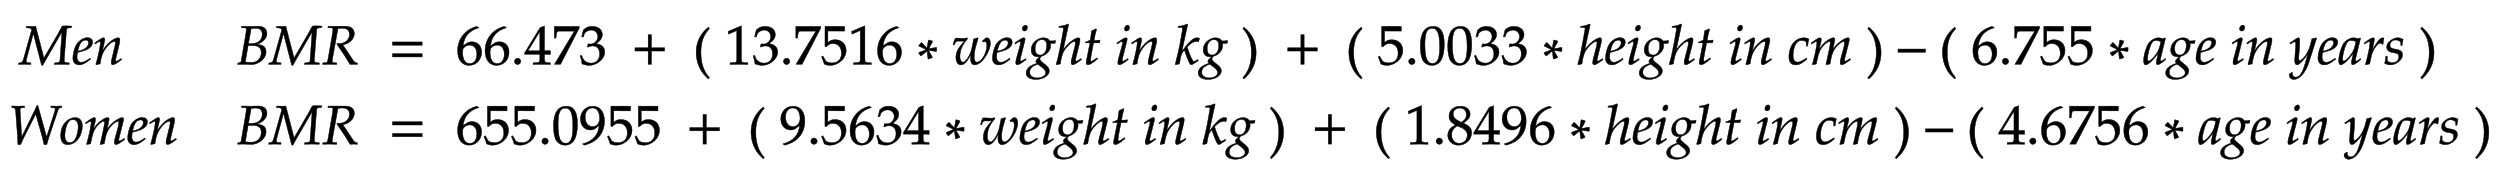 <svg xmlns="http://www.w3.org/2000/svg" xmlns:xlink="http://www.w3.org/1999/xlink" width="772.696" height="54.19" style="width:772.696px;height:54.19px;font-family:Asana-Math, Asana;background:#FFF;"><g><g><g><g transform="matrix(1,0,0,1,6.062,19.87)"><path transform="matrix(0.017,0,0,-0.017,0,0)" d="M937 664L950 695C922 699 775 701 773 692L688 536L442 114L292 692C269 686 146 690 125 692L122 664L148 662C200 658 218 648 218 622C218 616 72 100 70 93C54 41 39 28 -16 23L-19 -3L20 -2C54 -1 79 0 93 0C107 0 133 -1 168 -2L203 -3L206 25L168 28C136 30 119 40 119 55C119 65 121 78 126 96L250 560L399 -18L422 -18L479 86L718 500L770 587L733 67C729 39 717 32 666 28L635 25L632 -3L679 -2C721 -1 751 0 766 0C782 0 812 -1 853 -2L899 -3L902 25L865 28C829 31 811 42 811 63L812 100L853 631C855 650 870 660 899 662ZM1281 111L1257 94C1204 56 1156 36 1120 36C1073 36 1044 73 1044 133C1044 158 1047 185 1052 214C1069 218 1178 248 1203 259C1288 296 1327 342 1327 404C1327 451 1293 482 1243 482C1175 496 1065 423 1028 349C998 299 968 180 968 113C968 35 1012 -11 1084 -11C1141 -11 1197 17 1289 92ZM1066 274C1083 343 1103 386 1132 412C1150 428 1181 440 1205 440C1234 440 1253 420 1253 388C1253 344 1218 297 1166 272C1138 258 1102 247 1057 237ZM1365 388L1372 368L1404 389C1441 412 1444 414 1451 414C1462 414 1469 404 1469 389C1469 338 1428 145 1387 2L1394 -9C1419 -2 1442 4 1464 8C1483 134 1504 199 1550 268C1604 352 1679 414 1724 414C1735 414 1741 405 1741 390C1741 372 1738 351 1730 319L1678 107C1669 70 1665 47 1665 31C1665 6 1676 -9 1695 -9C1721 -9 1757 12 1855 85L1845 103L1819 86C1790 67 1768 56 1758 56C1751 56 1745 65 1745 76C1745 81 1746 92 1747 96L1813 372C1820 401 1824 429 1824 446C1824 469 1813 482 1793 482C1751 482 1682 444 1623 389C1585 354 1557 320 1505 247L1543 408C1547 426 1549 438 1549 449C1549 470 1541 482 1526 482C1505 482 1466 460 1393 408Z" stroke="rgb(0,0,0)" stroke-opacity="1" stroke-width="8" fill="rgb(0,0,0)" fill-opacity="1"></path></g></g></g></g><g><g><g><g transform="matrix(1,0,0,1,73.005,19.87)"><path transform="matrix(0.017,0,0,-0.017,0,0)" d="M543 227C543 337 459 353 377 365C434 385 459 397 490 425C536 464 559 511 559 562C559 644 501 692 401 692C399 692 389 692 374 691L311 690C299 689 263 689 251 689C232 689 201 690 152 691L100 692L97 664L150 662C174 661 185 653 185 635C185 621 181 589 176 559L89 55C85 37 73 30 31 23L26 -3L63 -2C90 0 105 0 117 0C128 0 154 -1 180 -2L217 -3L237 -4C256 -5 269 -6 277 -6C392 -6 543 87 543 227ZM166 41L217 340L302 340C405 340 455 298 455 211C455 108 382 34 282 34C228 34 207 38 166 41ZM352 655C433 655 473 619 473 544C473 439 399 376 275 376L223 376L272 650C288 650 329 655 352 655ZM1547 664L1560 695C1532 699 1385 701 1383 692L1298 536L1052 114L902 692C879 686 756 690 735 692L732 664L758 662C810 658 828 648 828 622C828 616 682 100 680 93C664 41 649 28 594 23L591 -3L630 -2C664 -1 689 0 703 0C717 0 743 -1 778 -2L813 -3L816 25L778 28C746 30 729 40 729 55C729 65 731 78 736 96L860 560L1009 -18L1032 -18L1089 86L1328 500L1380 587L1343 67C1339 39 1327 32 1276 28L1245 25L1242 -3L1289 -2C1331 -1 1361 0 1376 0C1392 0 1422 -1 1463 -2L1509 -3L1512 25L1475 28C1439 31 1421 42 1421 63L1422 100L1463 631C1465 650 1480 660 1509 662ZM1668 664L1724 662C1748 661 1759 653 1759 635C1759 621 1755 589 1750 559L1675 125C1659 34 1657 32 1617 28L1576 25L1572 -3L1614 -2C1661 0 1680 0 1704 0L1801 -3L1827 -3L1830 25L1781 28C1754 30 1745 38 1745 58C1745 67 1746 76 1749 93L1850 648C1879 654 1899 656 1926 656C2013 656 2059 617 2059 543C2059 448 1981 378 1877 378L1833 378L1830 367C1964 172 1995 124 2070 -3C2070 -3 2155 0 2155 0C2156 0 2170 -1 2189 -3L2202 -3L2202 24C2162 29 2151 37 2122 79L1938 354C1993 364 2022 376 2058 402C2116 444 2147 499 2147 560C2147 646 2083 693 1972 691L1671 691Z" stroke="rgb(0,0,0)" stroke-opacity="1" stroke-width="8" fill="rgb(0,0,0)" fill-opacity="1"></path></g></g><g><g transform="matrix(1,0,0,1,120.206,19.87)"><path transform="matrix(0.017,0,0,-0.017,0,0)" d="M604 347L604 406L65 406L65 347ZM604 134L604 193L65 193L65 134Z" stroke="rgb(0,0,0)" stroke-opacity="1" stroke-width="8" fill="rgb(0,0,0)" fill-opacity="1"></path></g></g><g><g transform="matrix(1,0,0,1,136.66,19.87)"><path transform="matrix(0.017,0,0,-0.017,0,0)" d="M380 331C401 512 490 611 670 665L628 689C532 657 491 637 440 593C337 506 281 384 281 247C281 82 361 -20 490 -20C620 -20 717 83 717 219C717 334 648 409 542 409C465 409 433 370 380 331ZM504 349C580 349 631 283 631 184C631 80 580 13 503 13C418 13 372 86 372 220C372 255 376 274 387 291C409 325 456 349 504 349ZM879 331C900 512 989 611 1169 665L1127 689C1031 657 990 637 939 593C836 506 780 384 780 247C780 82 860 -20 989 -20C1119 -20 1216 83 1216 219C1216 334 1147 409 1041 409C964 409 932 370 879 331ZM1003 349C1079 349 1130 283 1130 184C1130 80 1079 13 1002 13C917 13 871 86 871 220C871 255 875 274 886 291C908 325 955 349 1003 349ZM1371 111C1341 111 1314 83 1314 53C1314 23 1341 -5 1370 -5C1402 -5 1430 22 1430 53C1430 83 1402 111 1371 111ZM1776 181L1776 106C1776 46 1765 32 1716 30L1654 27L1654 -3C1787 0 1787 0 1811 0C1835 0 1835 0 1968 -3L1968 27L1920 30C1871 33 1860 46 1860 106L1860 181C1919 181 1940 180 1968 177L1968 248L1860 245L1861 697L1781 667L1498 204L1498 181ZM1776 245L1561 245L1776 597ZM2404 603L2042 -1L2152 -1L2492 659L2492 689L2039 689L2039 477L2069 477L2076 533C2084 595 2091 603 2137 603ZM2956 224C2956 345 2849 366 2802 374C2882 436 2912 482 2912 541C2912 630 2838 689 2727 689C2659 689 2614 670 2566 622L2537 498L2568 498L2586 554C2597 588 2660 622 2712 622C2777 622 2830 569 2830 506C2830 431 2771 368 2700 368C2692 368 2681 369 2668 370L2653 371L2641 318L2648 312C2686 329 2705 334 2732 334C2815 334 2863 281 2863 190C2863 88 2802 21 2709 21C2663 21 2622 36 2592 64C2568 86 2555 109 2536 163L2509 153C2530 92 2538 56 2544 6C2597 -12 2641 -20 2678 -20C2801 -20 2956 87 2956 224Z" stroke="rgb(0,0,0)" stroke-opacity="1" stroke-width="8" fill="rgb(0,0,0)" fill-opacity="1"></path></g></g><g><g transform="matrix(1,0,0,1,195.152,19.87)"><path transform="matrix(0.017,0,0,-0.017,0,0)" d="M604 241L604 300L364 300L364 538L305 538L305 300L65 300L65 241L305 241L305 0L364 0L364 241Z" stroke="rgb(0,0,0)" stroke-opacity="1" stroke-width="8" fill="rgb(0,0,0)" fill-opacity="1"></path></g></g><g><g transform="matrix(1,0,0,1,209.908,19.87)"><path transform="matrix(0.017,0,0,-0.017,0,0)" d="" stroke="rgb(0,0,0)" stroke-opacity="1" stroke-width="8" fill="rgb(0,0,0)" fill-opacity="1"></path></g></g><g><g transform="matrix(1,0,0,1,214.147,20.739)"><path transform="matrix(0.017,0,0,-0.017,0,0)" d="M146 266C146 526 243 632 301 700L282 726C225 675 60 542 60 266C60 159 85 58 133 -32C168 -99 200 -138 282 -215L301 -194C255 -137 146 -15 146 266Z" stroke="rgb(0,0,0)" stroke-opacity="1" stroke-width="8" fill="rgb(0,0,0)" fill-opacity="1"></path></g></g><g><g transform="matrix(1,0,0,1,219.799,19.87)"><path transform="matrix(0.017,0,0,-0.017,0,0)" d="M667 -3L667 27L615 30C560 33 550 44 550 96L550 700L309 598L316 548L466 614L466 96C466 44 455 33 401 30L345 27L345 -3C499 0 499 0 510 0C541 0 651 -3 667 -3ZM1210 224C1210 345 1103 366 1056 374C1136 436 1166 482 1166 541C1166 630 1092 689 981 689C913 689 868 670 820 622L791 498L822 498L840 554C851 588 914 622 966 622C1031 622 1084 569 1084 506C1084 431 1025 368 954 368C946 368 935 369 922 370L907 371L895 318L902 312C940 329 959 334 986 334C1069 334 1117 281 1117 190C1117 88 1056 21 963 21C917 21 876 36 846 64C822 86 809 109 790 163L763 153C784 92 792 56 798 6C851 -12 895 -20 932 -20C1055 -20 1210 87 1210 224ZM1371 111C1341 111 1314 83 1314 53C1314 23 1341 -5 1370 -5C1402 -5 1430 22 1430 53C1430 83 1402 111 1371 111ZM1905 603L1543 -1L1653 -1L1993 659L1993 689L1540 689L1540 477L1570 477L1577 533C1585 595 1592 603 1638 603ZM2454 253C2454 366 2373 446 2259 446C2211 446 2175 443 2122 396L2122 605L2427 604L2427 689L2070 690L2070 322L2090 316C2137 363 2164 377 2213 377C2309 377 2369 309 2369 201C2369 90 2305 25 2196 25C2142 25 2092 43 2078 69L2032 151L2008 137C2031 80 2043 48 2057 4C2085 -11 2125 -20 2168 -20C2296 -20 2454 89 2454 253ZM2912 -3L2912 27L2860 30C2805 33 2795 44 2795 96L2795 700L2554 598L2561 548L2711 614L2711 96C2711 44 2700 33 2646 30L2590 27L2590 -3C2744 0 2744 0 2755 0C2786 0 2896 -3 2912 -3ZM3124 331C3145 512 3234 611 3414 665L3372 689C3276 657 3235 637 3184 593C3081 506 3025 384 3025 247C3025 82 3105 -20 3234 -20C3364 -20 3461 83 3461 219C3461 334 3392 409 3286 409C3209 409 3177 370 3124 331ZM3248 349C3324 349 3375 283 3375 184C3375 80 3324 13 3247 13C3162 13 3116 86 3116 220C3116 255 3120 274 3131 291C3153 325 3200 349 3248 349ZM3909 267L3778 213L3773 204L3809 153L3819 153L3925 241L3943 99L3953 95L4021 121L4021 131L3953 253L4091 233L4100 241L4100 303L4094 307L3955 283L4024 408L4021 423L3959 442L3950 438L3924 295L3829 393L3819 393L3775 341L3778 331ZM4545 420C4566 420 4579 421 4604 424C4549 350 4450 266 4450 126C4450 44 4485 -11 4538 -11C4602 -11 4654 44 4728 187C4719 143 4716 118 4716 95C4716 32 4745 -11 4790 -11C4924 -11 5077 238 5077 384C5077 441 5051 482 5015 482C5002 482 4990 478 4982 470L4932 423L4943 404C4952 410 4961 413 4970 413C4997 413 5013 390 5013 350C5013 205 4916 39 4831 39C4802 39 4781 79 4781 134C4781 181 4790 247 4802 290L4854 474L4847 482L4773 460L4744 311C4732 249 4718 209 4689 155C4649 80 4611 39 4581 39C4546 39 4523 78 4523 136C4523 255 4564 352 4663 464L4653 482C4633 473 4620 470 4592 470C4564 470 4522 472 4493 475L4481 476C4475 477 4470 477 4469 477C4457 477 4448 475 4437 470C4423 443 4412 407 4399 352L4421 352L4438 394C4445 411 4465 422 4489 422C4523 422 4506 420 4545 420ZM5427 111L5403 94C5350 56 5302 36 5266 36C5219 36 5190 73 5190 133C5190 158 5193 185 5198 214C5215 218 5324 248 5349 259C5434 296 5473 342 5473 404C5473 451 5439 482 5389 482C5321 496 5211 423 5174 349C5144 299 5114 180 5114 113C5114 35 5158 -11 5230 -11C5287 -11 5343 17 5435 92ZM5212 274C5229 343 5249 386 5278 412C5296 428 5327 440 5351 440C5380 440 5399 420 5399 388C5399 344 5364 297 5312 272C5284 258 5248 247 5203 237ZM5521 388L5528 368L5560 389C5597 412 5600 414 5607 414C5617 414 5625 404 5625 391C5625 384 5621 361 5617 347L5551 107C5543 76 5538 49 5538 30C5538 6 5549 -9 5568 -9C5594 -9 5630 12 5728 85L5718 103L5692 86C5663 67 5640 56 5631 56C5624 56 5618 66 5618 76C5618 86 5620 95 5625 116L5702 420C5706 437 5708 448 5708 456C5708 473 5699 482 5683 482C5661 482 5624 461 5549 408ZM5715 712C5686 712 5657 679 5657 645C5657 620 5672 604 5696 604C5727 604 5751 633 5751 671C5751 695 5736 712 5715 712ZM6039 482C5972 482 5819 419 5819 259C5819 182 5864 136 5941 136C5949 136 5960 136 5971 137L5930 99C5914 84 5903 66 5903 52C5903 42 5910 31 5924 19C5855 -4 5727 -48 5727 -159C5727 -230 5797 -276 5906 -276C6035 -276 6148 -204 6148 -121C6148 -85 6127 -49 6084 -14L6024 35C5990 62 5977 81 5977 100C5977 114 5992 128 6004 146C6102 170 6173 253 6173 342C6173 357 6170 376 6169 380C6186 378 6194 378 6203 378C6220 378 6230 379 6253 382L6262 427L6259 433C6231 426 6211 424 6157 424C6157 425 6133 482 6039 482ZM5940 1L6017 -58C6063 -94 6082 -121 6082 -154C6082 -206 6013 -248 5930 -248C5848 -248 5791 -206 5791 -145C5791 -43 5901 -11 5940 1ZM6014 448C6072 448 6101 412 6101 341C6101 238 6053 168 5983 168C5922 168 5890 209 5890 288C5890 383 5941 448 6014 448ZM6499 722L6487 733C6442 711 6401 697 6327 691L6323 670L6371 670C6389 670 6405 667 6405 647C6405 641 6405 632 6403 622L6361 388C6341 272 6299 80 6273 2L6280 -9L6349 7C6357 64 6371 164 6411 236C6456 317 6559 414 6601 414C6612 414 6623 407 6623 393C6623 375 6618 342 6608 303L6557 107C6551 85 6544 55 6544 31C6544 6 6554 -9 6575 -9C6607 -9 6675 41 6734 85L6724 103L6698 86C6675 71 6649 56 6637 56C6630 56 6624 65 6624 76C6624 88 6627 101 6631 116L6695 372C6701 398 6706 423 6706 447C6706 464 6700 482 6674 482C6639 482 6562 437 6494 374C6461 343 6435 308 6407 273L6403 275ZM6887 390L6831 107C6830 99 6818 61 6818 31C6818 6 6829 -9 6848 -9C6883 -9 6918 11 6996 74L7027 99L7017 117L6972 86C6943 66 6923 56 6912 56C6903 56 6898 64 6898 76C6898 102 6912 183 6941 328L6954 390L7061 390L7072 440C7034 436 7000 434 6962 434C6978 528 6989 577 7007 631L6996 646C6976 634 6949 622 6918 610L6893 440C6849 419 6823 408 6805 403L6803 390ZM7377 388L7384 368L7416 389C7453 412 7456 414 7463 414C7473 414 7481 404 7481 391C7481 384 7477 361 7473 347L7407 107C7399 76 7394 49 7394 30C7394 6 7405 -9 7424 -9C7450 -9 7486 12 7584 85L7574 103L7548 86C7519 67 7496 56 7487 56C7480 56 7474 66 7474 76C7474 86 7476 95 7481 116L7558 420C7562 437 7564 448 7564 456C7564 473 7555 482 7539 482C7517 482 7480 461 7405 408ZM7571 712C7542 712 7513 679 7513 645C7513 620 7528 604 7552 604C7583 604 7607 633 7607 671C7607 695 7592 712 7571 712ZM7644 388L7651 368L7683 389C7720 412 7723 414 7730 414C7741 414 7748 404 7748 389C7748 338 7707 145 7666 2L7673 -9C7698 -2 7721 4 7743 8C7762 134 7783 199 7829 268C7883 352 7958 414 8003 414C8014 414 8020 405 8020 390C8020 372 8017 351 8009 319L7957 107C7948 70 7944 47 7944 31C7944 6 7955 -9 7974 -9C8000 -9 8036 12 8134 85L8124 103L8098 86C8069 67 8047 56 8037 56C8030 56 8024 65 8024 76C8024 81 8025 92 8026 96L8092 372C8099 401 8103 429 8103 446C8103 469 8092 482 8072 482C8030 482 7961 444 7902 389C7864 354 7836 320 7784 247L7822 408C7826 426 7828 438 7828 449C7828 470 7820 482 7805 482C7784 482 7745 460 7672 408ZM8664 722L8652 733C8600 707 8564 698 8492 691L8488 670L8536 670C8560 670 8570 663 8570 646C8570 638 8569 629 8568 622L8520 354C8506 279 8490 210 8438 1L8447 -9L8514 8L8537 132C8546 180 8570 225 8604 259C8673 59 8705 -9 8730 -9C8743 -9 8767 4 8811 35L8857 67L8849 86L8806 62C8792 54 8785 52 8777 52C8767 52 8760 58 8751 75C8716 139 8694 193 8655 316L8669 330C8730 391 8776 416 8826 416C8834 416 8845 414 8862 410L8879 473C8861 479 8843 482 8831 482C8765 482 8682 405 8557 230ZM9167 482C9100 482 8947 419 8947 259C8947 182 8992 136 9069 136C9077 136 9088 136 9099 137L9058 99C9042 84 9031 66 9031 52C9031 42 9038 31 9052 19C8983 -4 8855 -48 8855 -159C8855 -230 8925 -276 9034 -276C9163 -276 9276 -204 9276 -121C9276 -85 9255 -49 9212 -14L9152 35C9118 62 9105 81 9105 100C9105 114 9120 128 9132 146C9230 170 9301 253 9301 342C9301 357 9298 376 9297 380C9314 378 9322 378 9331 378C9348 378 9358 379 9381 382L9390 427L9387 433C9359 426 9339 424 9285 424C9285 425 9261 482 9167 482ZM9068 1L9145 -58C9191 -94 9210 -121 9210 -154C9210 -206 9141 -248 9058 -248C8976 -248 8919 -206 8919 -145C8919 -43 9029 -11 9068 1ZM9142 448C9200 448 9229 412 9229 341C9229 238 9181 168 9111 168C9050 168 9018 209 9018 288C9018 383 9069 448 9142 448Z" stroke="rgb(0,0,0)" stroke-opacity="1" stroke-width="8" fill="rgb(0,0,0)" fill-opacity="1"></path></g></g><g><g transform="matrix(1,0,0,1,383.603,20.739)"><path transform="matrix(0.017,0,0,-0.017,0,0)" d="M51 726L32 700C87 636 187 526 187 266C187 -10 83 -131 32 -194L51 -215C104 -165 273 -23 273 265C273 542 108 675 51 726Z" stroke="rgb(0,0,0)" stroke-opacity="1" stroke-width="8" fill="rgb(0,0,0)" fill-opacity="1"></path></g></g><g><g transform="matrix(1,0,0,1,389.255,19.87)"><path transform="matrix(0.017,0,0,-0.017,0,0)" d="" stroke="rgb(0,0,0)" stroke-opacity="1" stroke-width="8" fill="rgb(0,0,0)" fill-opacity="1"></path></g></g><g><g transform="matrix(1,0,0,1,396.891,19.87)"><path transform="matrix(0.017,0,0,-0.017,0,0)" d="M604 241L604 300L364 300L364 538L305 538L305 300L65 300L65 241L305 241L305 0L364 0L364 241Z" stroke="rgb(0,0,0)" stroke-opacity="1" stroke-width="8" fill="rgb(0,0,0)" fill-opacity="1"></path></g></g><g><g transform="matrix(1,0,0,1,411.647,19.87)"><path transform="matrix(0.017,0,0,-0.017,0,0)" d="" stroke="rgb(0,0,0)" stroke-opacity="1" stroke-width="8" fill="rgb(0,0,0)" fill-opacity="1"></path></g></g><g><g transform="matrix(1,0,0,1,415.886,20.739)"><path transform="matrix(0.017,0,0,-0.017,0,0)" d="M146 266C146 526 243 632 301 700L282 726C225 675 60 542 60 266C60 159 85 58 133 -32C168 -99 200 -138 282 -215L301 -194C255 -137 146 -15 146 266Z" stroke="rgb(0,0,0)" stroke-opacity="1" stroke-width="8" fill="rgb(0,0,0)" fill-opacity="1"></path></g></g><g><g transform="matrix(1,0,0,1,421.538,19.87)"><path transform="matrix(0.017,0,0,-0.017,0,0)" d="M708 253C708 366 627 446 513 446C465 446 429 443 376 396L376 605L681 604L681 689L324 690L324 322L344 316C391 363 418 377 467 377C563 377 623 309 623 201C623 90 559 25 450 25C396 25 346 43 332 69L286 151L262 137C285 80 297 48 311 4C339 -11 379 -20 422 -20C550 -20 708 89 708 253ZM872 111C842 111 815 83 815 53C815 23 842 -5 871 -5C903 -5 931 22 931 53C931 83 903 111 872 111ZM1260 689C1105 689 1026 566 1026 324C1026 207 1047 106 1082 57C1117 8 1173 -20 1235 -20C1386 -20 1462 110 1462 366C1462 585 1397 689 1260 689ZM1242 654C1339 654 1378 556 1378 316C1378 103 1340 15 1248 15C1151 15 1110 116 1110 360C1110 571 1147 654 1242 654ZM1759 689C1604 689 1525 566 1525 324C1525 207 1546 106 1581 57C1616 8 1672 -20 1734 -20C1885 -20 1961 110 1961 366C1961 585 1896 689 1759 689ZM1741 654C1838 654 1877 556 1877 316C1877 103 1839 15 1747 15C1650 15 1609 116 1609 360C1609 571 1646 654 1741 654ZM2457 224C2457 345 2350 366 2303 374C2383 436 2413 482 2413 541C2413 630 2339 689 2228 689C2160 689 2115 670 2067 622L2038 498L2069 498L2087 554C2098 588 2161 622 2213 622C2278 622 2331 569 2331 506C2331 431 2272 368 2201 368C2193 368 2182 369 2169 370L2154 371L2142 318L2149 312C2187 329 2206 334 2233 334C2316 334 2364 281 2364 190C2364 88 2303 21 2210 21C2164 21 2123 36 2093 64C2069 86 2056 109 2037 163L2010 153C2031 92 2039 56 2045 6C2098 -12 2142 -20 2179 -20C2302 -20 2457 87 2457 224ZM2956 224C2956 345 2849 366 2802 374C2882 436 2912 482 2912 541C2912 630 2838 689 2727 689C2659 689 2614 670 2566 622L2537 498L2568 498L2586 554C2597 588 2660 622 2712 622C2777 622 2830 569 2830 506C2830 431 2771 368 2700 368C2692 368 2681 369 2668 370L2653 371L2641 318L2648 312C2686 329 2705 334 2732 334C2815 334 2863 281 2863 190C2863 88 2802 21 2709 21C2663 21 2622 36 2592 64C2568 86 2555 109 2536 163L2509 153C2530 92 2538 56 2544 6C2597 -12 2641 -20 2678 -20C2801 -20 2956 87 2956 224ZM3410 267L3279 213L3274 204L3310 153L3320 153L3426 241L3444 99L3454 95L3522 121L3522 131L3454 253L3592 233L3601 241L3601 303L3595 307L3456 283L3525 408L3522 423L3460 442L3451 438L3425 295L3330 393L3320 393L3276 341L3279 331ZM4115 722L4103 733C4058 711 4017 697 3943 691L3939 670L3987 670C4005 670 4021 667 4021 647C4021 641 4021 632 4019 622L3977 388C3957 272 3915 80 3889 2L3896 -9L3965 7C3973 64 3987 164 4027 236C4072 317 4175 414 4217 414C4228 414 4239 407 4239 393C4239 375 4234 342 4224 303L4173 107C4167 85 4160 55 4160 31C4160 6 4170 -9 4191 -9C4223 -9 4291 41 4350 85L4340 103L4314 86C4291 71 4265 56 4253 56C4246 56 4240 65 4240 76C4240 88 4243 101 4247 116L4311 372C4317 398 4322 423 4322 447C4322 464 4316 482 4290 482C4255 482 4178 437 4110 374C4077 343 4051 308 4023 273L4019 275ZM4706 111L4682 94C4629 56 4581 36 4545 36C4498 36 4469 73 4469 133C4469 158 4472 185 4477 214C4494 218 4603 248 4628 259C4713 296 4752 342 4752 404C4752 451 4718 482 4668 482C4600 496 4490 423 4453 349C4423 299 4393 180 4393 113C4393 35 4437 -11 4509 -11C4566 -11 4622 17 4714 92ZM4491 274C4508 343 4528 386 4557 412C4575 428 4606 440 4630 440C4659 440 4678 420 4678 388C4678 344 4643 297 4591 272C4563 258 4527 247 4482 237ZM4800 388L4807 368L4839 389C4876 412 4879 414 4886 414C4896 414 4904 404 4904 391C4904 384 4900 361 4896 347L4830 107C4822 76 4817 49 4817 30C4817 6 4828 -9 4847 -9C4873 -9 4909 12 5007 85L4997 103L4971 86C4942 67 4919 56 4910 56C4903 56 4897 66 4897 76C4897 86 4899 95 4904 116L4981 420C4985 437 4987 448 4987 456C4987 473 4978 482 4962 482C4940 482 4903 461 4828 408ZM4994 712C4965 712 4936 679 4936 645C4936 620 4951 604 4975 604C5006 604 5030 633 5030 671C5030 695 5015 712 4994 712ZM5318 482C5251 482 5098 419 5098 259C5098 182 5143 136 5220 136C5228 136 5239 136 5250 137L5209 99C5193 84 5182 66 5182 52C5182 42 5189 31 5203 19C5134 -4 5006 -48 5006 -159C5006 -230 5076 -276 5185 -276C5314 -276 5427 -204 5427 -121C5427 -85 5406 -49 5363 -14L5303 35C5269 62 5256 81 5256 100C5256 114 5271 128 5283 146C5381 170 5452 253 5452 342C5452 357 5449 376 5448 380C5465 378 5473 378 5482 378C5499 378 5509 379 5532 382L5541 427L5538 433C5510 426 5490 424 5436 424C5436 425 5412 482 5318 482ZM5219 1L5296 -58C5342 -94 5361 -121 5361 -154C5361 -206 5292 -248 5209 -248C5127 -248 5070 -206 5070 -145C5070 -43 5180 -11 5219 1ZM5293 448C5351 448 5380 412 5380 341C5380 238 5332 168 5262 168C5201 168 5169 209 5169 288C5169 383 5220 448 5293 448ZM5778 722L5766 733C5721 711 5680 697 5606 691L5602 670L5650 670C5668 670 5684 667 5684 647C5684 641 5684 632 5682 622L5640 388C5620 272 5578 80 5552 2L5559 -9L5628 7C5636 64 5650 164 5690 236C5735 317 5838 414 5880 414C5891 414 5902 407 5902 393C5902 375 5897 342 5887 303L5836 107C5830 85 5823 55 5823 31C5823 6 5833 -9 5854 -9C5886 -9 5954 41 6013 85L6003 103L5977 86C5954 71 5928 56 5916 56C5909 56 5903 65 5903 76C5903 88 5906 101 5910 116L5974 372C5980 398 5985 423 5985 447C5985 464 5979 482 5953 482C5918 482 5841 437 5773 374C5740 343 5714 308 5686 273L5682 275ZM6166 390L6110 107C6109 99 6097 61 6097 31C6097 6 6108 -9 6127 -9C6162 -9 6197 11 6275 74L6306 99L6296 117L6251 86C6222 66 6202 56 6191 56C6182 56 6177 64 6177 76C6177 102 6191 183 6220 328L6233 390L6340 390L6351 440C6313 436 6279 434 6241 434C6257 528 6268 577 6286 631L6275 646C6255 634 6228 622 6197 610L6172 440C6128 419 6102 408 6084 403L6082 390ZM6656 388L6663 368L6695 389C6732 412 6735 414 6742 414C6752 414 6760 404 6760 391C6760 384 6756 361 6752 347L6686 107C6678 76 6673 49 6673 30C6673 6 6684 -9 6703 -9C6729 -9 6765 12 6863 85L6853 103L6827 86C6798 67 6775 56 6766 56C6759 56 6753 66 6753 76C6753 86 6755 95 6760 116L6837 420C6841 437 6843 448 6843 456C6843 473 6834 482 6818 482C6796 482 6759 461 6684 408ZM6850 712C6821 712 6792 679 6792 645C6792 620 6807 604 6831 604C6862 604 6886 633 6886 671C6886 695 6871 712 6850 712ZM6923 388L6930 368L6962 389C6999 412 7002 414 7009 414C7020 414 7027 404 7027 389C7027 338 6986 145 6945 2L6952 -9C6977 -2 7000 4 7022 8C7041 134 7062 199 7108 268C7162 352 7237 414 7282 414C7293 414 7299 405 7299 390C7299 372 7296 351 7288 319L7236 107C7227 70 7223 47 7223 31C7223 6 7234 -9 7253 -9C7279 -9 7315 12 7413 85L7403 103L7377 86C7348 67 7326 56 7316 56C7309 56 7303 65 7303 76C7303 81 7304 92 7305 96L7371 372C7378 401 7382 429 7382 446C7382 469 7371 482 7351 482C7309 482 7240 444 7181 389C7143 354 7115 320 7063 247L7101 408C7105 426 7107 438 7107 449C7107 470 7099 482 7084 482C7063 482 7024 460 6951 408ZM8045 330L8068 330C8076 395 8083 432 8092 458C8068 473 8033 482 7996 482C7951 483 7878 463 7821 400C7767 352 7728 241 7728 136C7728 40 7770 -11 7850 -11C7904 -11 7952 9 8007 54L8057 95L8049 115L8034 105C7962 57 7924 40 7889 40C7833 40 7804 80 7804 159C7804 267 7839 371 7888 409C7909 425 7933 433 7964 433C8009 433 8045 414 8045 390ZM8839 103L8813 86C8784 67 8762 56 8752 56C8745 56 8739 65 8739 76C8739 86 8741 95 8746 116L8821 413C8825 430 8828 446 8828 454C8828 471 8818 482 8802 482C8773 482 8735 464 8674 421C8611 376 8576 341 8527 272L8557 409C8561 429 8564 444 8564 451C8564 470 8554 482 8538 482C8508 482 8462 460 8407 418C8363 384 8343 363 8278 275L8311 408C8315 424 8317 439 8317 451C8317 470 8308 482 8294 482C8273 482 8235 461 8161 408L8133 388L8140 368C8177 391 8212 414 8219 414C8230 414 8237 404 8237 389C8237 338 8196 145 8155 2L8158 -9L8226 6L8248 108C8272 219 8299 278 8354 338C8396 384 8441 414 8469 414C8476 414 8480 406 8480 393C8480 358 8458 244 8417 69L8401 2L8406 -9L8475 6L8496 113C8512 194 8546 269 8590 318C8645 379 8695 414 8727 414C8735 414 8740 405 8740 389C8740 365 8737 351 8715 264C8675 105 8659 84 8659 31C8659 6 8670 -9 8689 -9C8715 -9 8751 12 8849 85Z" stroke="rgb(0,0,0)" stroke-opacity="1" stroke-width="8" fill="rgb(0,0,0)" fill-opacity="1"></path></g></g><g><g transform="matrix(1,0,0,1,576.755,20.739)"><path transform="matrix(0.017,0,0,-0.017,0,0)" d="M51 726L32 700C87 636 187 526 187 266C187 -10 83 -131 32 -194L51 -215C104 -165 273 -23 273 265C273 542 108 675 51 726Z" stroke="rgb(0,0,0)" stroke-opacity="1" stroke-width="8" fill="rgb(0,0,0)" fill-opacity="1"></path></g></g><g><g transform="matrix(1,0,0,1,582.408,19.87)"><path transform="matrix(0.017,0,0,-0.017,0,0)" d="M749 219L749 277L249 277L249 219Z" stroke="rgb(0,0,0)" stroke-opacity="1" stroke-width="8" fill="rgb(0,0,0)" fill-opacity="1"></path></g></g><g><g transform="matrix(1,0,0,1,599.351,20.739)"><path transform="matrix(0.017,0,0,-0.017,0,0)" d="M146 266C146 526 243 632 301 700L282 726C225 675 60 542 60 266C60 159 85 58 133 -32C168 -99 200 -138 282 -215L301 -194C255 -137 146 -15 146 266Z" stroke="rgb(0,0,0)" stroke-opacity="1" stroke-width="8" fill="rgb(0,0,0)" fill-opacity="1"></path></g></g><g><g transform="matrix(1,0,0,1,605.003,19.87)"><path transform="matrix(0.017,0,0,-0.017,0,0)" d="M380 331C401 512 490 611 670 665L628 689C532 657 491 637 440 593C337 506 281 384 281 247C281 82 361 -20 490 -20C620 -20 717 83 717 219C717 334 648 409 542 409C465 409 433 370 380 331ZM504 349C580 349 631 283 631 184C631 80 580 13 503 13C418 13 372 86 372 220C372 255 376 274 387 291C409 325 456 349 504 349ZM872 111C842 111 815 83 815 53C815 23 842 -5 871 -5C903 -5 931 22 931 53C931 83 903 111 872 111ZM1406 603L1044 -1L1154 -1L1494 659L1494 689L1041 689L1041 477L1071 477L1078 533C1086 595 1093 603 1139 603ZM1955 253C1955 366 1874 446 1760 446C1712 446 1676 443 1623 396L1623 605L1928 604L1928 689L1571 690L1571 322L1591 316C1638 363 1665 377 1714 377C1810 377 1870 309 1870 201C1870 90 1806 25 1697 25C1643 25 1593 43 1579 69L1533 151L1509 137C1532 80 1544 48 1558 4C1586 -11 1626 -20 1669 -20C1797 -20 1955 89 1955 253ZM2454 253C2454 366 2373 446 2259 446C2211 446 2175 443 2122 396L2122 605L2427 604L2427 689L2070 690L2070 322L2090 316C2137 363 2164 377 2213 377C2309 377 2369 309 2369 201C2369 90 2305 25 2196 25C2142 25 2092 43 2078 69L2032 151L2008 137C2031 80 2043 48 2057 4C2085 -11 2125 -20 2168 -20C2296 -20 2454 89 2454 253ZM2911 267L2780 213L2775 204L2811 153L2821 153L2927 241L2945 99L2955 95L3023 121L3023 131L2955 253L3093 233L3102 241L3102 303L3096 307L2957 283L3026 408L3023 423L2961 442L2952 438L2926 295L2831 393L2821 393L2777 341L2780 331ZM3651 204L3622 77C3618 60 3616 42 3616 26C3616 4 3625 -9 3640 -9C3663 -9 3704 17 3786 85L3779 106C3755 86 3726 59 3704 59C3695 59 3689 68 3689 82C3689 87 3689 90 3690 93L3782 472L3772 481L3739 463C3698 478 3681 482 3654 482C3626 482 3606 477 3579 464C3517 433 3484 403 3459 354C3415 265 3384 145 3384 67C3384 23 3399 -11 3418 -11C3455 -11 3535 41 3651 204ZM3699 414C3677 305 3658 253 3624 201C3567 117 3506 59 3474 59C3462 59 3456 72 3456 99C3456 163 3484 280 3519 360C3543 415 3566 433 3614 433C3637 433 3655 429 3699 414ZM4098 482C4031 482 3878 419 3878 259C3878 182 3923 136 4000 136C4008 136 4019 136 4030 137L3989 99C3973 84 3962 66 3962 52C3962 42 3969 31 3983 19C3914 -4 3786 -48 3786 -159C3786 -230 3856 -276 3965 -276C4094 -276 4207 -204 4207 -121C4207 -85 4186 -49 4143 -14L4083 35C4049 62 4036 81 4036 100C4036 114 4051 128 4063 146C4161 170 4232 253 4232 342C4232 357 4229 376 4228 380C4245 378 4253 378 4262 378C4279 378 4289 379 4312 382L4321 427L4318 433C4290 426 4270 424 4216 424C4216 425 4192 482 4098 482ZM3999 1L4076 -58C4122 -94 4141 -121 4141 -154C4141 -206 4072 -248 3989 -248C3907 -248 3850 -206 3850 -145C3850 -43 3960 -11 3999 1ZM4073 448C4131 448 4160 412 4160 341C4160 238 4112 168 4042 168C3981 168 3949 209 3949 288C3949 383 4000 448 4073 448ZM4650 111L4626 94C4573 56 4525 36 4489 36C4442 36 4413 73 4413 133C4413 158 4416 185 4421 214C4438 218 4547 248 4572 259C4657 296 4696 342 4696 404C4696 451 4662 482 4612 482C4544 496 4434 423 4397 349C4367 299 4337 180 4337 113C4337 35 4381 -11 4453 -11C4510 -11 4566 17 4658 92ZM4435 274C4452 343 4472 386 4501 412C4519 428 4550 440 4574 440C4603 440 4622 420 4622 388C4622 344 4587 297 4535 272C4507 258 4471 247 4426 237ZM4993 388L5000 368L5032 389C5069 412 5072 414 5079 414C5089 414 5097 404 5097 391C5097 384 5093 361 5089 347L5023 107C5015 76 5010 49 5010 30C5010 6 5021 -9 5040 -9C5066 -9 5102 12 5200 85L5190 103L5164 86C5135 67 5112 56 5103 56C5096 56 5090 66 5090 76C5090 86 5092 95 5097 116L5174 420C5178 437 5180 448 5180 456C5180 473 5171 482 5155 482C5133 482 5096 461 5021 408ZM5187 712C5158 712 5129 679 5129 645C5129 620 5144 604 5168 604C5199 604 5223 633 5223 671C5223 695 5208 712 5187 712ZM5260 388L5267 368L5299 389C5336 412 5339 414 5346 414C5357 414 5364 404 5364 389C5364 338 5323 145 5282 2L5289 -9C5314 -2 5337 4 5359 8C5378 134 5399 199 5445 268C5499 352 5574 414 5619 414C5630 414 5636 405 5636 390C5636 372 5633 351 5625 319L5573 107C5564 70 5560 47 5560 31C5560 6 5571 -9 5590 -9C5616 -9 5652 12 5750 85L5740 103L5714 86C5685 67 5663 56 5653 56C5646 56 5640 65 5640 76C5640 81 5641 92 5642 96L5708 372C5715 401 5719 429 5719 446C5719 469 5708 482 5688 482C5646 482 5577 444 5518 389C5480 354 5452 320 5400 247L5438 408C5442 426 5444 438 5444 449C5444 470 5436 482 5421 482C5400 482 5361 460 5288 408ZM6033 -180C6032 -187 6032 -193 6032 -198C6032 -241 6069 -276 6114 -276C6220 -276 6330 -152 6389 33L6530 473L6519 482C6490 471 6467 465 6445 463L6410 331C6398 284 6363 211 6330 162C6295 111 6246 67 6224 67C6212 67 6203 90 6204 115L6220 322C6222 353 6224 391 6224 419C6224 464 6217 482 6200 482C6187 482 6173 475 6125 442L6043 386L6054 368L6104 398C6109 401 6120 410 6129 410C6143 410 6151 391 6151 358C6151 357 6151 351 6150 343L6133 100L6132 60C6132 18 6150 -11 6175 -11C6212 -11 6296 74 6371 187L6322 16C6271 -161 6221 -234 6151 -234C6116 -234 6089 -207 6089 -172C6089 -167 6090 -159 6091 -150L6081 -146ZM6867 111L6843 94C6790 56 6742 36 6706 36C6659 36 6630 73 6630 133C6630 158 6633 185 6638 214C6655 218 6764 248 6789 259C6874 296 6913 342 6913 404C6913 451 6879 482 6829 482C6761 496 6651 423 6614 349C6584 299 6554 180 6554 113C6554 35 6598 -11 6670 -11C6727 -11 6783 17 6875 92ZM6652 274C6669 343 6689 386 6718 412C6736 428 6767 440 6791 440C6820 440 6839 420 6839 388C6839 344 6804 297 6752 272C6724 258 6688 247 6643 237ZM7198 204L7169 77C7165 60 7163 42 7163 26C7163 4 7172 -9 7187 -9C7210 -9 7251 17 7333 85L7326 106C7302 86 7273 59 7251 59C7242 59 7236 68 7236 82C7236 87 7236 90 7237 93L7329 472L7319 481L7286 463C7245 478 7228 482 7201 482C7173 482 7153 477 7126 464C7064 433 7031 403 7006 354C6962 265 6931 145 6931 67C6931 23 6946 -11 6965 -11C7002 -11 7082 41 7198 204ZM7246 414C7224 305 7205 253 7171 201C7114 117 7053 59 7021 59C7009 59 7003 72 7003 99C7003 163 7031 280 7066 360C7090 415 7113 433 7161 433C7184 433 7202 429 7246 414ZM7738 365C7741 403 7746 435 7754 476C7743 481 7739 482 7734 482C7703 482 7672 458 7636 407C7597 351 7558 291 7542 256L7574 408C7578 425 7580 438 7580 450C7580 470 7572 482 7557 482C7536 482 7498 461 7424 408L7396 388L7403 368L7435 389C7463 407 7474 412 7483 412C7493 412 7500 403 7500 390C7500 332 7457 126 7417 -2L7427 -9C7442 -4 7458 -1 7481 4L7494 6L7520 126C7538 209 7561 262 7605 319C7639 363 7666 384 7688 384C7703 384 7713 379 7724 365ZM7789 148C7784 97 7778 62 7767 16C7805 -2 7839 -11 7874 -11C7923 -11 7969 7 8020 47C8071 87 8092 124 8092 174C8092 228 8060 257 7986 271L7943 279C7883 290 7864 307 7864 348C7864 401 7909 442 7966 442C8007 442 8045 424 8061 397L8061 342L8084 342C8088 377 8092 404 8103 455C8064 474 8036 482 8003 482C7951 482 7890 452 7842 404C7816 377 7805 352 7805 316C7805 260 7836 228 7902 215L7965 203C8009 195 8025 177 8025 138C8025 73 7979 29 7908 29C7873 29 7842 40 7814 64L7814 148Z" stroke="rgb(0,0,0)" stroke-opacity="1" stroke-width="8" fill="rgb(0,0,0)" fill-opacity="1"></path></g></g><g><g transform="matrix(1,0,0,1,747.652,20.739)"><path transform="matrix(0.017,0,0,-0.017,0,0)" d="M51 726L32 700C87 636 187 526 187 266C187 -10 83 -131 32 -194L51 -215C104 -165 273 -23 273 265C273 542 108 675 51 726Z" stroke="rgb(0,0,0)" stroke-opacity="1" stroke-width="8" fill="rgb(0,0,0)" fill-opacity="1"></path></g></g><g><g transform="matrix(1,0,0,1,753.304,19.87)"><path transform="matrix(0.017,0,0,-0.017,0,0)" d="" stroke="rgb(0,0,0)" stroke-opacity="1" stroke-width="8" fill="rgb(0,0,0)" fill-opacity="1"></path></g></g></g></g><g><g><g><g transform="matrix(1,0,0,1,2.435,44.53)"><path transform="matrix(0.017,0,0,-0.017,0,0)" d="M303 692L264 691C226 689 202 689 182 689C170 689 148 690 110 691L71 692L71 664L89 662C130 656 138 645 142 588L174 158C179 92 181 44 182 -8L232 -8C246 27 264 66 282 102L506 546L618 154C633 102 644 53 657 -8L708 -8L715 18C725 58 733 85 746 124L917 631C923 648 938 660 960 662L980 664L980 692L948 691C919 690 897 689 883 689C870 689 848 690 818 691L785 692L780 664L819 662C848 661 860 653 860 639C860 626 857 608 851 590L704 128L546 700L528 700C516 673 494 624 476 588L252 132L221 616C221 646 234 660 266 662L303 664ZM960 152C960 46 1005 -11 1088 -11C1143 -11 1203 15 1248 57C1310 116 1354 230 1354 331C1354 425 1304 482 1221 482C1117 482 960 382 960 152ZM1184 444C1245 444 1278 399 1278 315C1278 219 1247 113 1203 60C1185 39 1159 27 1128 27C1070 27 1036 72 1036 151C1036 264 1075 387 1124 427C1137 438 1160 444 1184 444ZM2116 103L2090 86C2061 67 2039 56 2029 56C2022 56 2016 65 2016 76C2016 86 2018 95 2023 116L2098 413C2102 430 2105 446 2105 454C2105 471 2095 482 2079 482C2050 482 2012 464 1951 421C1888 376 1853 341 1804 272L1834 409C1838 429 1841 444 1841 451C1841 470 1831 482 1815 482C1785 482 1739 460 1684 418C1640 384 1620 363 1555 275L1588 408C1592 424 1594 439 1594 451C1594 470 1585 482 1571 482C1550 482 1512 461 1438 408L1410 388L1417 368C1454 391 1489 414 1496 414C1507 414 1514 404 1514 389C1514 338 1473 145 1432 2L1435 -9L1503 6L1525 108C1549 219 1576 278 1631 338C1673 384 1718 414 1746 414C1753 414 1757 406 1757 393C1757 358 1735 244 1694 69L1678 2L1683 -9L1752 6L1773 113C1789 194 1823 269 1867 318C1922 379 1972 414 2004 414C2012 414 2017 405 2017 389C2017 365 2014 351 1992 264C1952 105 1936 84 1936 31C1936 6 1947 -9 1966 -9C1992 -9 2028 12 2126 85ZM2491 111L2467 94C2414 56 2366 36 2330 36C2283 36 2254 73 2254 133C2254 158 2257 185 2262 214C2279 218 2388 248 2413 259C2498 296 2537 342 2537 404C2537 451 2503 482 2453 482C2385 496 2275 423 2238 349C2208 299 2178 180 2178 113C2178 35 2222 -11 2294 -11C2351 -11 2407 17 2499 92ZM2276 274C2293 343 2313 386 2342 412C2360 428 2391 440 2415 440C2444 440 2463 420 2463 388C2463 344 2428 297 2376 272C2348 258 2312 247 2267 237ZM2575 388L2582 368L2614 389C2651 412 2654 414 2661 414C2672 414 2679 404 2679 389C2679 338 2638 145 2597 2L2604 -9C2629 -2 2652 4 2674 8C2693 134 2714 199 2760 268C2814 352 2889 414 2934 414C2945 414 2951 405 2951 390C2951 372 2948 351 2940 319L2888 107C2879 70 2875 47 2875 31C2875 6 2886 -9 2905 -9C2931 -9 2967 12 3065 85L3055 103L3029 86C3000 67 2978 56 2968 56C2961 56 2955 65 2955 76C2955 81 2956 92 2957 96L3023 372C3030 401 3034 429 3034 446C3034 469 3023 482 3003 482C2961 482 2892 444 2833 389C2795 354 2767 320 2715 247L2753 408C2757 426 2759 438 2759 449C2759 470 2751 482 2736 482C2715 482 2676 460 2603 408Z" stroke="rgb(0,0,0)" stroke-opacity="1" stroke-width="8" fill="rgb(0,0,0)" fill-opacity="1"></path></g></g></g></g><g><g><g><g transform="matrix(1,0,0,1,73.005,44.53)"><path transform="matrix(0.017,0,0,-0.017,0,0)" d="M543 227C543 337 459 353 377 365C434 385 459 397 490 425C536 464 559 511 559 562C559 644 501 692 401 692C399 692 389 692 374 691L311 690C299 689 263 689 251 689C232 689 201 690 152 691L100 692L97 664L150 662C174 661 185 653 185 635C185 621 181 589 176 559L89 55C85 37 73 30 31 23L26 -3L63 -2C90 0 105 0 117 0C128 0 154 -1 180 -2L217 -3L237 -4C256 -5 269 -6 277 -6C392 -6 543 87 543 227ZM166 41L217 340L302 340C405 340 455 298 455 211C455 108 382 34 282 34C228 34 207 38 166 41ZM352 655C433 655 473 619 473 544C473 439 399 376 275 376L223 376L272 650C288 650 329 655 352 655ZM1547 664L1560 695C1532 699 1385 701 1383 692L1298 536L1052 114L902 692C879 686 756 690 735 692L732 664L758 662C810 658 828 648 828 622C828 616 682 100 680 93C664 41 649 28 594 23L591 -3L630 -2C664 -1 689 0 703 0C717 0 743 -1 778 -2L813 -3L816 25L778 28C746 30 729 40 729 55C729 65 731 78 736 96L860 560L1009 -18L1032 -18L1089 86L1328 500L1380 587L1343 67C1339 39 1327 32 1276 28L1245 25L1242 -3L1289 -2C1331 -1 1361 0 1376 0C1392 0 1422 -1 1463 -2L1509 -3L1512 25L1475 28C1439 31 1421 42 1421 63L1422 100L1463 631C1465 650 1480 660 1509 662ZM1668 664L1724 662C1748 661 1759 653 1759 635C1759 621 1755 589 1750 559L1675 125C1659 34 1657 32 1617 28L1576 25L1572 -3L1614 -2C1661 0 1680 0 1704 0L1801 -3L1827 -3L1830 25L1781 28C1754 30 1745 38 1745 58C1745 67 1746 76 1749 93L1850 648C1879 654 1899 656 1926 656C2013 656 2059 617 2059 543C2059 448 1981 378 1877 378L1833 378L1830 367C1964 172 1995 124 2070 -3C2070 -3 2155 0 2155 0C2156 0 2170 -1 2189 -3L2202 -3L2202 24C2162 29 2151 37 2122 79L1938 354C1993 364 2022 376 2058 402C2116 444 2147 499 2147 560C2147 646 2083 693 1972 691L1671 691Z" stroke="rgb(0,0,0)" stroke-opacity="1" stroke-width="8" fill="rgb(0,0,0)" fill-opacity="1"></path></g></g><g><g transform="matrix(1,0,0,1,120.206,44.53)"><path transform="matrix(0.017,0,0,-0.017,0,0)" d="M604 347L604 406L65 406L65 347ZM604 134L604 193L65 193L65 134Z" stroke="rgb(0,0,0)" stroke-opacity="1" stroke-width="8" fill="rgb(0,0,0)" fill-opacity="1"></path></g></g><g><g transform="matrix(1,0,0,1,136.66,44.53)"><path transform="matrix(0.017,0,0,-0.017,0,0)" d="M380 331C401 512 490 611 670 665L628 689C532 657 491 637 440 593C337 506 281 384 281 247C281 82 361 -20 490 -20C620 -20 717 83 717 219C717 334 648 409 542 409C465 409 433 370 380 331ZM504 349C580 349 631 283 631 184C631 80 580 13 503 13C418 13 372 86 372 220C372 255 376 274 387 291C409 325 456 349 504 349ZM1207 253C1207 366 1126 446 1012 446C964 446 928 443 875 396L875 605L1180 604L1180 689L823 690L823 322L843 316C890 363 917 377 966 377C1062 377 1122 309 1122 201C1122 90 1058 25 949 25C895 25 845 43 831 69L785 151L761 137C784 80 796 48 810 4C838 -11 878 -20 921 -20C1049 -20 1207 89 1207 253ZM1706 253C1706 366 1625 446 1511 446C1463 446 1427 443 1374 396L1374 605L1679 604L1679 689L1322 690L1322 322L1342 316C1389 363 1416 377 1465 377C1561 377 1621 309 1621 201C1621 90 1557 25 1448 25C1394 25 1344 43 1330 69L1284 151L1260 137C1283 80 1295 48 1309 4C1337 -11 1377 -20 1420 -20C1548 -20 1706 89 1706 253ZM1870 111C1840 111 1813 83 1813 53C1813 23 1840 -5 1869 -5C1901 -5 1929 22 1929 53C1929 83 1901 111 1870 111ZM2258 689C2103 689 2024 566 2024 324C2024 207 2045 106 2080 57C2115 8 2171 -20 2233 -20C2384 -20 2460 110 2460 366C2460 585 2395 689 2258 689ZM2240 654C2337 654 2376 556 2376 316C2376 103 2338 15 2246 15C2149 15 2108 116 2108 360C2108 571 2145 654 2240 654ZM2590 -20C2701 16 2749 39 2803 85C2900 168 2951 283 2951 417C2951 586 2870 689 2738 689C2610 689 2514 589 2514 455C2514 340 2589 256 2693 256C2727 256 2766 267 2784 282L2854 340C2846 172 2737 49 2556 5L2556 -3ZM2734 656C2779 656 2812 637 2834 597C2852 565 2864 516 2864 471C2864 379 2811 317 2734 317C2654 317 2600 388 2600 492C2600 593 2652 656 2734 656ZM3452 253C3452 366 3371 446 3257 446C3209 446 3173 443 3120 396L3120 605L3425 604L3425 689L3068 690L3068 322L3088 316C3135 363 3162 377 3211 377C3307 377 3367 309 3367 201C3367 90 3303 25 3194 25C3140 25 3090 43 3076 69L3030 151L3006 137C3029 80 3041 48 3055 4C3083 -11 3123 -20 3166 -20C3294 -20 3452 89 3452 253ZM3951 253C3951 366 3870 446 3756 446C3708 446 3672 443 3619 396L3619 605L3924 604L3924 689L3567 690L3567 322L3587 316C3634 363 3661 377 3710 377C3806 377 3866 309 3866 201C3866 90 3802 25 3693 25C3639 25 3589 43 3575 69L3529 151L3505 137C3528 80 3540 48 3554 4C3582 -11 3622 -20 3665 -20C3793 -20 3951 89 3951 253Z" stroke="rgb(0,0,0)" stroke-opacity="1" stroke-width="8" fill="rgb(0,0,0)" fill-opacity="1"></path></g></g><g><g transform="matrix(1,0,0,1,212.109,44.53)"><path transform="matrix(0.017,0,0,-0.017,0,0)" d="M604 241L604 300L364 300L364 538L305 538L305 300L65 300L65 241L305 241L305 0L364 0L364 241Z" stroke="rgb(0,0,0)" stroke-opacity="1" stroke-width="8" fill="rgb(0,0,0)" fill-opacity="1"></path></g></g><g><g transform="matrix(1,0,0,1,226.864,44.53)"><path transform="matrix(0.017,0,0,-0.017,0,0)" d="" stroke="rgb(0,0,0)" stroke-opacity="1" stroke-width="8" fill="rgb(0,0,0)" fill-opacity="1"></path></g></g><g><g transform="matrix(1,0,0,1,231.103,45.399)"><path transform="matrix(0.017,0,0,-0.017,0,0)" d="M146 266C146 526 243 632 301 700L282 726C225 675 60 542 60 266C60 159 85 58 133 -32C168 -99 200 -138 282 -215L301 -194C255 -137 146 -15 146 266Z" stroke="rgb(0,0,0)" stroke-opacity="1" stroke-width="8" fill="rgb(0,0,0)" fill-opacity="1"></path></g></g><g><g transform="matrix(1,0,0,1,236.755,44.53)"><path transform="matrix(0.017,0,0,-0.017,0,0)" d="M345 -20C456 16 504 39 558 85C655 168 706 283 706 417C706 586 625 689 493 689C365 689 269 589 269 455C269 340 344 256 448 256C482 256 521 267 539 282L609 340C601 172 492 49 311 5L311 -3ZM489 656C534 656 567 637 589 597C607 565 619 516 619 471C619 379 566 317 489 317C409 317 355 388 355 492C355 593 407 656 489 656ZM872 111C842 111 815 83 815 53C815 23 842 -5 871 -5C903 -5 931 22 931 53C931 83 903 111 872 111ZM1456 253C1456 366 1375 446 1261 446C1213 446 1177 443 1124 396L1124 605L1429 604L1429 689L1072 690L1072 322L1092 316C1139 363 1166 377 1215 377C1311 377 1371 309 1371 201C1371 90 1307 25 1198 25C1144 25 1094 43 1080 69L1034 151L1010 137C1033 80 1045 48 1059 4C1087 -11 1127 -20 1170 -20C1298 -20 1456 89 1456 253ZM1627 331C1648 512 1737 611 1917 665L1875 689C1779 657 1738 637 1687 593C1584 506 1528 384 1528 247C1528 82 1608 -20 1737 -20C1867 -20 1964 83 1964 219C1964 334 1895 409 1789 409C1712 409 1680 370 1627 331ZM1751 349C1827 349 1878 283 1878 184C1878 80 1827 13 1750 13C1665 13 1619 86 1619 220C1619 255 1623 274 1634 291C1656 325 1703 349 1751 349ZM2457 224C2457 345 2350 366 2303 374C2383 436 2413 482 2413 541C2413 630 2339 689 2228 689C2160 689 2115 670 2067 622L2038 498L2069 498L2087 554C2098 588 2161 622 2213 622C2278 622 2331 569 2331 506C2331 431 2272 368 2201 368C2193 368 2182 369 2169 370L2154 371L2142 318L2149 312C2187 329 2206 334 2233 334C2316 334 2364 281 2364 190C2364 88 2303 21 2210 21C2164 21 2123 36 2093 64C2069 86 2056 109 2037 163L2010 153C2031 92 2039 56 2045 6C2098 -12 2142 -20 2179 -20C2302 -20 2457 87 2457 224ZM2774 181L2774 106C2774 46 2763 32 2714 30L2652 27L2652 -3C2785 0 2785 0 2809 0C2833 0 2833 0 2966 -3L2966 27L2918 30C2869 33 2858 46 2858 106L2858 181C2917 181 2938 180 2966 177L2966 248L2858 245L2859 697L2779 667L2496 204L2496 181ZM2774 245L2559 245L2774 597ZM3410 267L3279 213L3274 204L3310 153L3320 153L3426 241L3444 99L3454 95L3522 121L3522 131L3454 253L3592 233L3601 241L3601 303L3595 307L3456 283L3525 408L3522 423L3460 442L3451 438L3425 295L3330 393L3320 393L3276 341L3279 331ZM4046 420C4067 420 4080 421 4105 424C4050 350 3951 266 3951 126C3951 44 3986 -11 4039 -11C4103 -11 4155 44 4229 187C4220 143 4217 118 4217 95C4217 32 4246 -11 4291 -11C4425 -11 4578 238 4578 384C4578 441 4552 482 4516 482C4503 482 4491 478 4483 470L4433 423L4444 404C4453 410 4462 413 4471 413C4498 413 4514 390 4514 350C4514 205 4417 39 4332 39C4303 39 4282 79 4282 134C4282 181 4291 247 4303 290L4355 474L4348 482L4274 460L4245 311C4233 249 4219 209 4190 155C4150 80 4112 39 4082 39C4047 39 4024 78 4024 136C4024 255 4065 352 4164 464L4154 482C4134 473 4121 470 4093 470C4065 470 4023 472 3994 475L3982 476C3976 477 3971 477 3970 477C3958 477 3949 475 3938 470C3924 443 3913 407 3900 352L3922 352L3939 394C3946 411 3966 422 3990 422C4024 422 4007 420 4046 420ZM4928 111L4904 94C4851 56 4803 36 4767 36C4720 36 4691 73 4691 133C4691 158 4694 185 4699 214C4716 218 4825 248 4850 259C4935 296 4974 342 4974 404C4974 451 4940 482 4890 482C4822 496 4712 423 4675 349C4645 299 4615 180 4615 113C4615 35 4659 -11 4731 -11C4788 -11 4844 17 4936 92ZM4713 274C4730 343 4750 386 4779 412C4797 428 4828 440 4852 440C4881 440 4900 420 4900 388C4900 344 4865 297 4813 272C4785 258 4749 247 4704 237ZM5022 388L5029 368L5061 389C5098 412 5101 414 5108 414C5118 414 5126 404 5126 391C5126 384 5122 361 5118 347L5052 107C5044 76 5039 49 5039 30C5039 6 5050 -9 5069 -9C5095 -9 5131 12 5229 85L5219 103L5193 86C5164 67 5141 56 5132 56C5125 56 5119 66 5119 76C5119 86 5121 95 5126 116L5203 420C5207 437 5209 448 5209 456C5209 473 5200 482 5184 482C5162 482 5125 461 5050 408ZM5216 712C5187 712 5158 679 5158 645C5158 620 5173 604 5197 604C5228 604 5252 633 5252 671C5252 695 5237 712 5216 712ZM5540 482C5473 482 5320 419 5320 259C5320 182 5365 136 5442 136C5450 136 5461 136 5472 137L5431 99C5415 84 5404 66 5404 52C5404 42 5411 31 5425 19C5356 -4 5228 -48 5228 -159C5228 -230 5298 -276 5407 -276C5536 -276 5649 -204 5649 -121C5649 -85 5628 -49 5585 -14L5525 35C5491 62 5478 81 5478 100C5478 114 5493 128 5505 146C5603 170 5674 253 5674 342C5674 357 5671 376 5670 380C5687 378 5695 378 5704 378C5721 378 5731 379 5754 382L5763 427L5760 433C5732 426 5712 424 5658 424C5658 425 5634 482 5540 482ZM5441 1L5518 -58C5564 -94 5583 -121 5583 -154C5583 -206 5514 -248 5431 -248C5349 -248 5292 -206 5292 -145C5292 -43 5402 -11 5441 1ZM5515 448C5573 448 5602 412 5602 341C5602 238 5554 168 5484 168C5423 168 5391 209 5391 288C5391 383 5442 448 5515 448ZM6000 722L5988 733C5943 711 5902 697 5828 691L5824 670L5872 670C5890 670 5906 667 5906 647C5906 641 5906 632 5904 622L5862 388C5842 272 5800 80 5774 2L5781 -9L5850 7C5858 64 5872 164 5912 236C5957 317 6060 414 6102 414C6113 414 6124 407 6124 393C6124 375 6119 342 6109 303L6058 107C6052 85 6045 55 6045 31C6045 6 6055 -9 6076 -9C6108 -9 6176 41 6235 85L6225 103L6199 86C6176 71 6150 56 6138 56C6131 56 6125 65 6125 76C6125 88 6128 101 6132 116L6196 372C6202 398 6207 423 6207 447C6207 464 6201 482 6175 482C6140 482 6063 437 5995 374C5962 343 5936 308 5908 273L5904 275ZM6388 390L6332 107C6331 99 6319 61 6319 31C6319 6 6330 -9 6349 -9C6384 -9 6419 11 6497 74L6528 99L6518 117L6473 86C6444 66 6424 56 6413 56C6404 56 6399 64 6399 76C6399 102 6413 183 6442 328L6455 390L6562 390L6573 440C6535 436 6501 434 6463 434C6479 528 6490 577 6508 631L6497 646C6477 634 6450 622 6419 610L6394 440C6350 419 6324 408 6306 403L6304 390ZM6878 388L6885 368L6917 389C6954 412 6957 414 6964 414C6974 414 6982 404 6982 391C6982 384 6978 361 6974 347L6908 107C6900 76 6895 49 6895 30C6895 6 6906 -9 6925 -9C6951 -9 6987 12 7085 85L7075 103L7049 86C7020 67 6997 56 6988 56C6981 56 6975 66 6975 76C6975 86 6977 95 6982 116L7059 420C7063 437 7065 448 7065 456C7065 473 7056 482 7040 482C7018 482 6981 461 6906 408ZM7072 712C7043 712 7014 679 7014 645C7014 620 7029 604 7053 604C7084 604 7108 633 7108 671C7108 695 7093 712 7072 712ZM7145 388L7152 368L7184 389C7221 412 7224 414 7231 414C7242 414 7249 404 7249 389C7249 338 7208 145 7167 2L7174 -9C7199 -2 7222 4 7244 8C7263 134 7284 199 7330 268C7384 352 7459 414 7504 414C7515 414 7521 405 7521 390C7521 372 7518 351 7510 319L7458 107C7449 70 7445 47 7445 31C7445 6 7456 -9 7475 -9C7501 -9 7537 12 7635 85L7625 103L7599 86C7570 67 7548 56 7538 56C7531 56 7525 65 7525 76C7525 81 7526 92 7527 96L7593 372C7600 401 7604 429 7604 446C7604 469 7593 482 7573 482C7531 482 7462 444 7403 389C7365 354 7337 320 7285 247L7323 408C7327 426 7329 438 7329 449C7329 470 7321 482 7306 482C7285 482 7246 460 7173 408ZM8165 722L8153 733C8101 707 8065 698 7993 691L7989 670L8037 670C8061 670 8071 663 8071 646C8071 638 8070 629 8069 622L8021 354C8007 279 7991 210 7939 1L7948 -9L8015 8L8038 132C8047 180 8071 225 8105 259C8174 59 8206 -9 8231 -9C8244 -9 8268 4 8312 35L8358 67L8350 86L8307 62C8293 54 8286 52 8278 52C8268 52 8261 58 8252 75C8217 139 8195 193 8156 316L8170 330C8231 391 8277 416 8327 416C8335 416 8346 414 8363 410L8380 473C8362 479 8344 482 8332 482C8266 482 8183 405 8058 230ZM8668 482C8601 482 8448 419 8448 259C8448 182 8493 136 8570 136C8578 136 8589 136 8600 137L8559 99C8543 84 8532 66 8532 52C8532 42 8539 31 8553 19C8484 -4 8356 -48 8356 -159C8356 -230 8426 -276 8535 -276C8664 -276 8777 -204 8777 -121C8777 -85 8756 -49 8713 -14L8653 35C8619 62 8606 81 8606 100C8606 114 8621 128 8633 146C8731 170 8802 253 8802 342C8802 357 8799 376 8798 380C8815 378 8823 378 8832 378C8849 378 8859 379 8882 382L8891 427L8888 433C8860 426 8840 424 8786 424C8786 425 8762 482 8668 482ZM8569 1L8646 -58C8692 -94 8711 -121 8711 -154C8711 -206 8642 -248 8559 -248C8477 -248 8420 -206 8420 -145C8420 -43 8530 -11 8569 1ZM8643 448C8701 448 8730 412 8730 341C8730 238 8682 168 8612 168C8551 168 8519 209 8519 288C8519 383 8570 448 8643 448Z" stroke="rgb(0,0,0)" stroke-opacity="1" stroke-width="8" fill="rgb(0,0,0)" fill-opacity="1"></path></g></g><g><g transform="matrix(1,0,0,1,392.081,45.399)"><path transform="matrix(0.017,0,0,-0.017,0,0)" d="M51 726L32 700C87 636 187 526 187 266C187 -10 83 -131 32 -194L51 -215C104 -165 273 -23 273 265C273 542 108 675 51 726Z" stroke="rgb(0,0,0)" stroke-opacity="1" stroke-width="8" fill="rgb(0,0,0)" fill-opacity="1"></path></g></g><g><g transform="matrix(1,0,0,1,397.734,44.53)"><path transform="matrix(0.017,0,0,-0.017,0,0)" d="" stroke="rgb(0,0,0)" stroke-opacity="1" stroke-width="8" fill="rgb(0,0,0)" fill-opacity="1"></path></g></g><g><g transform="matrix(1,0,0,1,405.37,44.53)"><path transform="matrix(0.017,0,0,-0.017,0,0)" d="M604 241L604 300L364 300L364 538L305 538L305 300L65 300L65 241L305 241L305 0L364 0L364 241Z" stroke="rgb(0,0,0)" stroke-opacity="1" stroke-width="8" fill="rgb(0,0,0)" fill-opacity="1"></path></g></g><g><g transform="matrix(1,0,0,1,420.125,44.53)"><path transform="matrix(0.017,0,0,-0.017,0,0)" d="" stroke="rgb(0,0,0)" stroke-opacity="1" stroke-width="8" fill="rgb(0,0,0)" fill-opacity="1"></path></g></g><g><g transform="matrix(1,0,0,1,424.364,45.399)"><path transform="matrix(0.017,0,0,-0.017,0,0)" d="M146 266C146 526 243 632 301 700L282 726C225 675 60 542 60 266C60 159 85 58 133 -32C168 -99 200 -138 282 -215L301 -194C255 -137 146 -15 146 266Z" stroke="rgb(0,0,0)" stroke-opacity="1" stroke-width="8" fill="rgb(0,0,0)" fill-opacity="1"></path></g></g><g><g transform="matrix(1,0,0,1,430.016,44.53)"><path transform="matrix(0.017,0,0,-0.017,0,0)" d="M667 -3L667 27L615 30C560 33 550 44 550 96L550 700L309 598L316 548L466 614L466 96C466 44 455 33 401 30L345 27L345 -3C499 0 499 0 510 0C541 0 651 -3 667 -3ZM872 111C842 111 815 83 815 53C815 23 842 -5 871 -5C903 -5 931 22 931 53C931 83 903 111 872 111ZM1165 345C1124 326 1107 315 1085 294C1047 256 1027 211 1027 159C1027 56 1110 -20 1223 -20C1353 -20 1461 82 1461 206C1461 286 1424 329 1310 381C1401 443 1433 485 1433 545C1433 631 1362 689 1256 689C1137 689 1050 613 1050 508C1050 440 1077 402 1165 345ZM1281 295C1344 267 1382 218 1382 164C1382 80 1319 14 1238 14C1153 14 1098 74 1098 167C1098 240 1127 286 1201 331ZM1220 423C1157 454 1125 494 1125 544C1125 610 1173 655 1244 655C1317 655 1365 607 1365 534C1365 477 1340 438 1275 396ZM1776 181L1776 106C1776 46 1765 32 1716 30L1654 27L1654 -3C1787 0 1787 0 1811 0C1835 0 1835 0 1968 -3L1968 27L1920 30C1871 33 1860 46 1860 106L1860 181C1919 181 1940 180 1968 177L1968 248L1860 245L1861 697L1781 667L1498 204L1498 181ZM1776 245L1561 245L1776 597ZM2091 -20C2202 16 2250 39 2304 85C2401 168 2452 283 2452 417C2452 586 2371 689 2239 689C2111 689 2015 589 2015 455C2015 340 2090 256 2194 256C2228 256 2267 267 2285 282L2355 340C2347 172 2238 49 2057 5L2057 -3ZM2235 656C2280 656 2313 637 2335 597C2353 565 2365 516 2365 471C2365 379 2312 317 2235 317C2155 317 2101 388 2101 492C2101 593 2153 656 2235 656ZM2625 331C2646 512 2735 611 2915 665L2873 689C2777 657 2736 637 2685 593C2582 506 2526 384 2526 247C2526 82 2606 -20 2735 -20C2865 -20 2962 83 2962 219C2962 334 2893 409 2787 409C2710 409 2678 370 2625 331ZM2749 349C2825 349 2876 283 2876 184C2876 80 2825 13 2748 13C2663 13 2617 86 2617 220C2617 255 2621 274 2632 291C2654 325 2701 349 2749 349ZM3410 267L3279 213L3274 204L3310 153L3320 153L3426 241L3444 99L3454 95L3522 121L3522 131L3454 253L3592 233L3601 241L3601 303L3595 307L3456 283L3525 408L3522 423L3460 442L3451 438L3425 295L3330 393L3320 393L3276 341L3279 331ZM4115 722L4103 733C4058 711 4017 697 3943 691L3939 670L3987 670C4005 670 4021 667 4021 647C4021 641 4021 632 4019 622L3977 388C3957 272 3915 80 3889 2L3896 -9L3965 7C3973 64 3987 164 4027 236C4072 317 4175 414 4217 414C4228 414 4239 407 4239 393C4239 375 4234 342 4224 303L4173 107C4167 85 4160 55 4160 31C4160 6 4170 -9 4191 -9C4223 -9 4291 41 4350 85L4340 103L4314 86C4291 71 4265 56 4253 56C4246 56 4240 65 4240 76C4240 88 4243 101 4247 116L4311 372C4317 398 4322 423 4322 447C4322 464 4316 482 4290 482C4255 482 4178 437 4110 374C4077 343 4051 308 4023 273L4019 275ZM4706 111L4682 94C4629 56 4581 36 4545 36C4498 36 4469 73 4469 133C4469 158 4472 185 4477 214C4494 218 4603 248 4628 259C4713 296 4752 342 4752 404C4752 451 4718 482 4668 482C4600 496 4490 423 4453 349C4423 299 4393 180 4393 113C4393 35 4437 -11 4509 -11C4566 -11 4622 17 4714 92ZM4491 274C4508 343 4528 386 4557 412C4575 428 4606 440 4630 440C4659 440 4678 420 4678 388C4678 344 4643 297 4591 272C4563 258 4527 247 4482 237ZM4800 388L4807 368L4839 389C4876 412 4879 414 4886 414C4896 414 4904 404 4904 391C4904 384 4900 361 4896 347L4830 107C4822 76 4817 49 4817 30C4817 6 4828 -9 4847 -9C4873 -9 4909 12 5007 85L4997 103L4971 86C4942 67 4919 56 4910 56C4903 56 4897 66 4897 76C4897 86 4899 95 4904 116L4981 420C4985 437 4987 448 4987 456C4987 473 4978 482 4962 482C4940 482 4903 461 4828 408ZM4994 712C4965 712 4936 679 4936 645C4936 620 4951 604 4975 604C5006 604 5030 633 5030 671C5030 695 5015 712 4994 712ZM5318 482C5251 482 5098 419 5098 259C5098 182 5143 136 5220 136C5228 136 5239 136 5250 137L5209 99C5193 84 5182 66 5182 52C5182 42 5189 31 5203 19C5134 -4 5006 -48 5006 -159C5006 -230 5076 -276 5185 -276C5314 -276 5427 -204 5427 -121C5427 -85 5406 -49 5363 -14L5303 35C5269 62 5256 81 5256 100C5256 114 5271 128 5283 146C5381 170 5452 253 5452 342C5452 357 5449 376 5448 380C5465 378 5473 378 5482 378C5499 378 5509 379 5532 382L5541 427L5538 433C5510 426 5490 424 5436 424C5436 425 5412 482 5318 482ZM5219 1L5296 -58C5342 -94 5361 -121 5361 -154C5361 -206 5292 -248 5209 -248C5127 -248 5070 -206 5070 -145C5070 -43 5180 -11 5219 1ZM5293 448C5351 448 5380 412 5380 341C5380 238 5332 168 5262 168C5201 168 5169 209 5169 288C5169 383 5220 448 5293 448ZM5778 722L5766 733C5721 711 5680 697 5606 691L5602 670L5650 670C5668 670 5684 667 5684 647C5684 641 5684 632 5682 622L5640 388C5620 272 5578 80 5552 2L5559 -9L5628 7C5636 64 5650 164 5690 236C5735 317 5838 414 5880 414C5891 414 5902 407 5902 393C5902 375 5897 342 5887 303L5836 107C5830 85 5823 55 5823 31C5823 6 5833 -9 5854 -9C5886 -9 5954 41 6013 85L6003 103L5977 86C5954 71 5928 56 5916 56C5909 56 5903 65 5903 76C5903 88 5906 101 5910 116L5974 372C5980 398 5985 423 5985 447C5985 464 5979 482 5953 482C5918 482 5841 437 5773 374C5740 343 5714 308 5686 273L5682 275ZM6166 390L6110 107C6109 99 6097 61 6097 31C6097 6 6108 -9 6127 -9C6162 -9 6197 11 6275 74L6306 99L6296 117L6251 86C6222 66 6202 56 6191 56C6182 56 6177 64 6177 76C6177 102 6191 183 6220 328L6233 390L6340 390L6351 440C6313 436 6279 434 6241 434C6257 528 6268 577 6286 631L6275 646C6255 634 6228 622 6197 610L6172 440C6128 419 6102 408 6084 403L6082 390ZM6656 388L6663 368L6695 389C6732 412 6735 414 6742 414C6752 414 6760 404 6760 391C6760 384 6756 361 6752 347L6686 107C6678 76 6673 49 6673 30C6673 6 6684 -9 6703 -9C6729 -9 6765 12 6863 85L6853 103L6827 86C6798 67 6775 56 6766 56C6759 56 6753 66 6753 76C6753 86 6755 95 6760 116L6837 420C6841 437 6843 448 6843 456C6843 473 6834 482 6818 482C6796 482 6759 461 6684 408ZM6850 712C6821 712 6792 679 6792 645C6792 620 6807 604 6831 604C6862 604 6886 633 6886 671C6886 695 6871 712 6850 712ZM6923 388L6930 368L6962 389C6999 412 7002 414 7009 414C7020 414 7027 404 7027 389C7027 338 6986 145 6945 2L6952 -9C6977 -2 7000 4 7022 8C7041 134 7062 199 7108 268C7162 352 7237 414 7282 414C7293 414 7299 405 7299 390C7299 372 7296 351 7288 319L7236 107C7227 70 7223 47 7223 31C7223 6 7234 -9 7253 -9C7279 -9 7315 12 7413 85L7403 103L7377 86C7348 67 7326 56 7316 56C7309 56 7303 65 7303 76C7303 81 7304 92 7305 96L7371 372C7378 401 7382 429 7382 446C7382 469 7371 482 7351 482C7309 482 7240 444 7181 389C7143 354 7115 320 7063 247L7101 408C7105 426 7107 438 7107 449C7107 470 7099 482 7084 482C7063 482 7024 460 6951 408ZM8045 330L8068 330C8076 395 8083 432 8092 458C8068 473 8033 482 7996 482C7951 483 7878 463 7821 400C7767 352 7728 241 7728 136C7728 40 7770 -11 7850 -11C7904 -11 7952 9 8007 54L8057 95L8049 115L8034 105C7962 57 7924 40 7889 40C7833 40 7804 80 7804 159C7804 267 7839 371 7888 409C7909 425 7933 433 7964 433C8009 433 8045 414 8045 390ZM8839 103L8813 86C8784 67 8762 56 8752 56C8745 56 8739 65 8739 76C8739 86 8741 95 8746 116L8821 413C8825 430 8828 446 8828 454C8828 471 8818 482 8802 482C8773 482 8735 464 8674 421C8611 376 8576 341 8527 272L8557 409C8561 429 8564 444 8564 451C8564 470 8554 482 8538 482C8508 482 8462 460 8407 418C8363 384 8343 363 8278 275L8311 408C8315 424 8317 439 8317 451C8317 470 8308 482 8294 482C8273 482 8235 461 8161 408L8133 388L8140 368C8177 391 8212 414 8219 414C8230 414 8237 404 8237 389C8237 338 8196 145 8155 2L8158 -9L8226 6L8248 108C8272 219 8299 278 8354 338C8396 384 8441 414 8469 414C8476 414 8480 406 8480 393C8480 358 8458 244 8417 69L8401 2L8406 -9L8475 6L8496 113C8512 194 8546 269 8590 318C8645 379 8695 414 8727 414C8735 414 8740 405 8740 389C8740 365 8737 351 8715 264C8675 105 8659 84 8659 31C8659 6 8670 -9 8689 -9C8715 -9 8751 12 8849 85Z" stroke="rgb(0,0,0)" stroke-opacity="1" stroke-width="8" fill="rgb(0,0,0)" fill-opacity="1"></path></g></g><g><g transform="matrix(1,0,0,1,585.234,45.399)"><path transform="matrix(0.017,0,0,-0.017,0,0)" d="M51 726L32 700C87 636 187 526 187 266C187 -10 83 -131 32 -194L51 -215C104 -165 273 -23 273 265C273 542 108 675 51 726Z" stroke="rgb(0,0,0)" stroke-opacity="1" stroke-width="8" fill="rgb(0,0,0)" fill-opacity="1"></path></g></g><g><g transform="matrix(1,0,0,1,590.886,44.53)"><path transform="matrix(0.017,0,0,-0.017,0,0)" d="M749 219L749 277L249 277L249 219Z" stroke="rgb(0,0,0)" stroke-opacity="1" stroke-width="8" fill="rgb(0,0,0)" fill-opacity="1"></path></g></g><g><g transform="matrix(1,0,0,1,607.829,45.399)"><path transform="matrix(0.017,0,0,-0.017,0,0)" d="M146 266C146 526 243 632 301 700L282 726C225 675 60 542 60 266C60 159 85 58 133 -32C168 -99 200 -138 282 -215L301 -194C255 -137 146 -15 146 266Z" stroke="rgb(0,0,0)" stroke-opacity="1" stroke-width="8" fill="rgb(0,0,0)" fill-opacity="1"></path></g></g><g><g transform="matrix(1,0,0,1,613.481,44.53)"><path transform="matrix(0.017,0,0,-0.017,0,0)" d="M529 181L529 106C529 46 518 32 469 30L407 27L407 -3C540 0 540 0 564 0C588 0 588 0 721 -3L721 27L673 30C624 33 613 46 613 106L613 181C672 181 693 180 721 177L721 248L613 245L614 697L534 667L251 204L251 181ZM529 245L314 245L529 597ZM872 111C842 111 815 83 815 53C815 23 842 -5 871 -5C903 -5 931 22 931 53C931 83 903 111 872 111ZM1128 331C1149 512 1238 611 1418 665L1376 689C1280 657 1239 637 1188 593C1085 506 1029 384 1029 247C1029 82 1109 -20 1238 -20C1368 -20 1465 83 1465 219C1465 334 1396 409 1290 409C1213 409 1181 370 1128 331ZM1252 349C1328 349 1379 283 1379 184C1379 80 1328 13 1251 13C1166 13 1120 86 1120 220C1120 255 1124 274 1135 291C1157 325 1204 349 1252 349ZM1905 603L1543 -1L1653 -1L1993 659L1993 689L1540 689L1540 477L1570 477L1577 533C1585 595 1592 603 1638 603ZM2454 253C2454 366 2373 446 2259 446C2211 446 2175 443 2122 396L2122 605L2427 604L2427 689L2070 690L2070 322L2090 316C2137 363 2164 377 2213 377C2309 377 2369 309 2369 201C2369 90 2305 25 2196 25C2142 25 2092 43 2078 69L2032 151L2008 137C2031 80 2043 48 2057 4C2085 -11 2125 -20 2168 -20C2296 -20 2454 89 2454 253ZM2625 331C2646 512 2735 611 2915 665L2873 689C2777 657 2736 637 2685 593C2582 506 2526 384 2526 247C2526 82 2606 -20 2735 -20C2865 -20 2962 83 2962 219C2962 334 2893 409 2787 409C2710 409 2678 370 2625 331ZM2749 349C2825 349 2876 283 2876 184C2876 80 2825 13 2748 13C2663 13 2617 86 2617 220C2617 255 2621 274 2632 291C2654 325 2701 349 2749 349ZM3410 267L3279 213L3274 204L3310 153L3320 153L3426 241L3444 99L3454 95L3522 121L3522 131L3454 253L3592 233L3601 241L3601 303L3595 307L3456 283L3525 408L3522 423L3460 442L3451 438L3425 295L3330 393L3320 393L3276 341L3279 331ZM4150 204L4121 77C4117 60 4115 42 4115 26C4115 4 4124 -9 4139 -9C4162 -9 4203 17 4285 85L4278 106C4254 86 4225 59 4203 59C4194 59 4188 68 4188 82C4188 87 4188 90 4189 93L4281 472L4271 481L4238 463C4197 478 4180 482 4153 482C4125 482 4105 477 4078 464C4016 433 3983 403 3958 354C3914 265 3883 145 3883 67C3883 23 3898 -11 3917 -11C3954 -11 4034 41 4150 204ZM4198 414C4176 305 4157 253 4123 201C4066 117 4005 59 3973 59C3961 59 3955 72 3955 99C3955 163 3983 280 4018 360C4042 415 4065 433 4113 433C4136 433 4154 429 4198 414ZM4597 482C4530 482 4377 419 4377 259C4377 182 4422 136 4499 136C4507 136 4518 136 4529 137L4488 99C4472 84 4461 66 4461 52C4461 42 4468 31 4482 19C4413 -4 4285 -48 4285 -159C4285 -230 4355 -276 4464 -276C4593 -276 4706 -204 4706 -121C4706 -85 4685 -49 4642 -14L4582 35C4548 62 4535 81 4535 100C4535 114 4550 128 4562 146C4660 170 4731 253 4731 342C4731 357 4728 376 4727 380C4744 378 4752 378 4761 378C4778 378 4788 379 4811 382L4820 427L4817 433C4789 426 4769 424 4715 424C4715 425 4691 482 4597 482ZM4498 1L4575 -58C4621 -94 4640 -121 4640 -154C4640 -206 4571 -248 4488 -248C4406 -248 4349 -206 4349 -145C4349 -43 4459 -11 4498 1ZM4572 448C4630 448 4659 412 4659 341C4659 238 4611 168 4541 168C4480 168 4448 209 4448 288C4448 383 4499 448 4572 448ZM5149 111L5125 94C5072 56 5024 36 4988 36C4941 36 4912 73 4912 133C4912 158 4915 185 4920 214C4937 218 5046 248 5071 259C5156 296 5195 342 5195 404C5195 451 5161 482 5111 482C5043 496 4933 423 4896 349C4866 299 4836 180 4836 113C4836 35 4880 -11 4952 -11C5009 -11 5065 17 5157 92ZM4934 274C4951 343 4971 386 5000 412C5018 428 5049 440 5073 440C5102 440 5121 420 5121 388C5121 344 5086 297 5034 272C5006 258 4970 247 4925 237ZM5492 388L5499 368L5531 389C5568 412 5571 414 5578 414C5588 414 5596 404 5596 391C5596 384 5592 361 5588 347L5522 107C5514 76 5509 49 5509 30C5509 6 5520 -9 5539 -9C5565 -9 5601 12 5699 85L5689 103L5663 86C5634 67 5611 56 5602 56C5595 56 5589 66 5589 76C5589 86 5591 95 5596 116L5673 420C5677 437 5679 448 5679 456C5679 473 5670 482 5654 482C5632 482 5595 461 5520 408ZM5686 712C5657 712 5628 679 5628 645C5628 620 5643 604 5667 604C5698 604 5722 633 5722 671C5722 695 5707 712 5686 712ZM5759 388L5766 368L5798 389C5835 412 5838 414 5845 414C5856 414 5863 404 5863 389C5863 338 5822 145 5781 2L5788 -9C5813 -2 5836 4 5858 8C5877 134 5898 199 5944 268C5998 352 6073 414 6118 414C6129 414 6135 405 6135 390C6135 372 6132 351 6124 319L6072 107C6063 70 6059 47 6059 31C6059 6 6070 -9 6089 -9C6115 -9 6151 12 6249 85L6239 103L6213 86C6184 67 6162 56 6152 56C6145 56 6139 65 6139 76C6139 81 6140 92 6141 96L6207 372C6214 401 6218 429 6218 446C6218 469 6207 482 6187 482C6145 482 6076 444 6017 389C5979 354 5951 320 5899 247L5937 408C5941 426 5943 438 5943 449C5943 470 5935 482 5920 482C5899 482 5860 460 5787 408ZM6532 -180C6531 -187 6531 -193 6531 -198C6531 -241 6568 -276 6613 -276C6719 -276 6829 -152 6888 33L7029 473L7018 482C6989 471 6966 465 6944 463L6909 331C6897 284 6862 211 6829 162C6794 111 6745 67 6723 67C6711 67 6702 90 6703 115L6719 322C6721 353 6723 391 6723 419C6723 464 6716 482 6699 482C6686 482 6672 475 6624 442L6542 386L6553 368L6603 398C6608 401 6619 410 6628 410C6642 410 6650 391 6650 358C6650 357 6650 351 6649 343L6632 100L6631 60C6631 18 6649 -11 6674 -11C6711 -11 6795 74 6870 187L6821 16C6770 -161 6720 -234 6650 -234C6615 -234 6588 -207 6588 -172C6588 -167 6589 -159 6590 -150L6580 -146ZM7366 111L7342 94C7289 56 7241 36 7205 36C7158 36 7129 73 7129 133C7129 158 7132 185 7137 214C7154 218 7263 248 7288 259C7373 296 7412 342 7412 404C7412 451 7378 482 7328 482C7260 496 7150 423 7113 349C7083 299 7053 180 7053 113C7053 35 7097 -11 7169 -11C7226 -11 7282 17 7374 92ZM7151 274C7168 343 7188 386 7217 412C7235 428 7266 440 7290 440C7319 440 7338 420 7338 388C7338 344 7303 297 7251 272C7223 258 7187 247 7142 237ZM7697 204L7668 77C7664 60 7662 42 7662 26C7662 4 7671 -9 7686 -9C7709 -9 7750 17 7832 85L7825 106C7801 86 7772 59 7750 59C7741 59 7735 68 7735 82C7735 87 7735 90 7736 93L7828 472L7818 481L7785 463C7744 478 7727 482 7700 482C7672 482 7652 477 7625 464C7563 433 7530 403 7505 354C7461 265 7430 145 7430 67C7430 23 7445 -11 7464 -11C7501 -11 7581 41 7697 204ZM7745 414C7723 305 7704 253 7670 201C7613 117 7552 59 7520 59C7508 59 7502 72 7502 99C7502 163 7530 280 7565 360C7589 415 7612 433 7660 433C7683 433 7701 429 7745 414ZM8237 365C8240 403 8245 435 8253 476C8242 481 8238 482 8233 482C8202 482 8171 458 8135 407C8096 351 8057 291 8041 256L8073 408C8077 425 8079 438 8079 450C8079 470 8071 482 8056 482C8035 482 7997 461 7923 408L7895 388L7902 368L7934 389C7962 407 7973 412 7982 412C7992 412 7999 403 7999 390C7999 332 7956 126 7916 -2L7926 -9C7941 -4 7957 -1 7980 4L7993 6L8019 126C8037 209 8060 262 8104 319C8138 363 8165 384 8187 384C8202 384 8212 379 8223 365ZM8288 148C8283 97 8277 62 8266 16C8304 -2 8338 -11 8373 -11C8422 -11 8468 7 8519 47C8570 87 8591 124 8591 174C8591 228 8559 257 8485 271L8442 279C8382 290 8363 307 8363 348C8363 401 8408 442 8465 442C8506 442 8544 424 8560 397L8560 342L8583 342C8587 377 8591 404 8602 455C8563 474 8535 482 8502 482C8450 482 8389 452 8341 404C8315 377 8304 352 8304 316C8304 260 8335 228 8401 215L8464 203C8508 195 8524 177 8524 138C8524 73 8478 29 8407 29C8372 29 8341 40 8313 64L8313 148Z" stroke="rgb(0,0,0)" stroke-opacity="1" stroke-width="8" fill="rgb(0,0,0)" fill-opacity="1"></path></g></g><g><g transform="matrix(1,0,0,1,764.609,45.399)"><path transform="matrix(0.017,0,0,-0.017,0,0)" d="M51 726L32 700C87 636 187 526 187 266C187 -10 83 -131 32 -194L51 -215C104 -165 273 -23 273 265C273 542 108 675 51 726Z" stroke="rgb(0,0,0)" stroke-opacity="1" stroke-width="8" fill="rgb(0,0,0)" fill-opacity="1"></path></g></g></g></g></svg>
